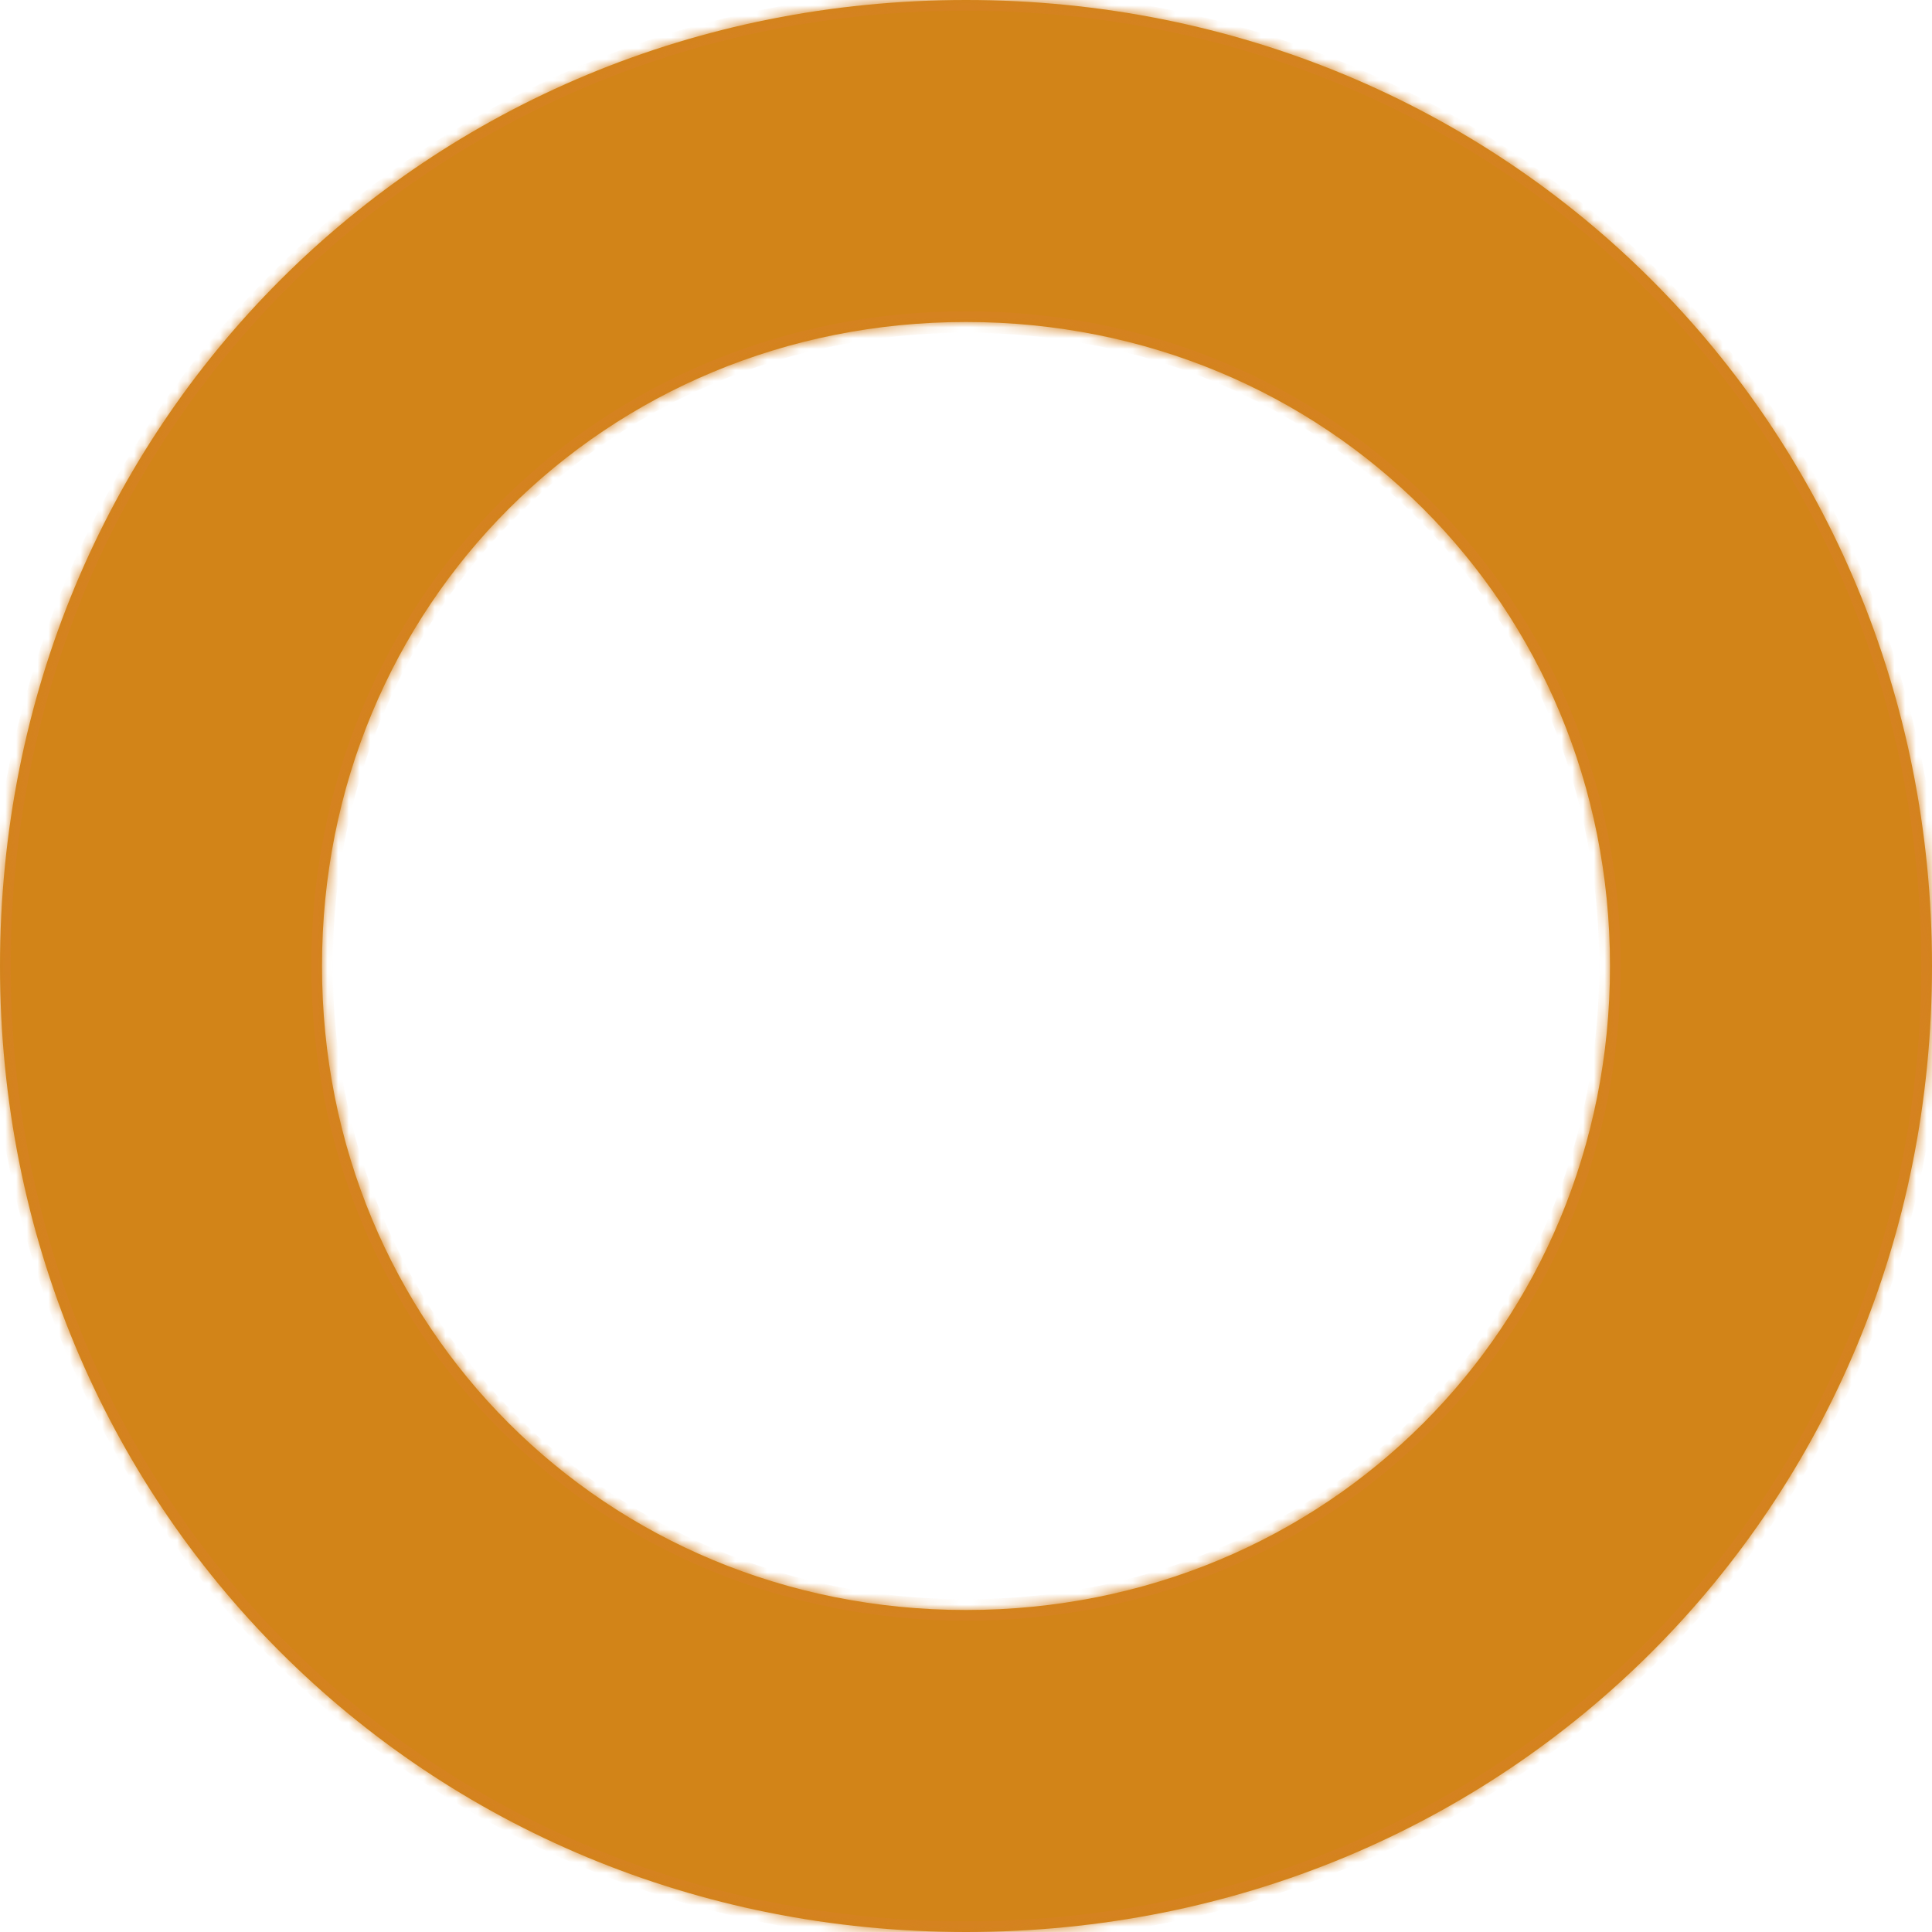 <svg width="180" height="180" xmlns="http://www.w3.org/2000/svg"><defs><mask fill="#fff" id="a"><path d="M180 90c0 50.4-39.6 90-90 90S0 140.4 0 90 39.6 0 90 0s90 39.6 90 90ZM30 90c0 33.6 26.4 60 60 60s60-26.4 60-60-26.4-60-60-60-60 26.4-60 60Z" fill-rule="evenodd"/></mask></defs><path d="M180 90c0 50.4-39.6 90-90 90S0 140.4 0 90 39.6 0 90 0s90 39.6 90 90ZM30 90c0 33.6 26.4 60 60 60s60-26.4 60-60-26.4-60-60-60-60 26.4-60 60Z" fill="#d28418"/><path d="M180 90c0 50.4-39.6 90-90 90S0 140.4 0 90 39.6 0 90 0s90 39.6 90 90Z" stroke-width="2" stroke="#d58220" fill="none" mask="url(#a)"/><path d="M30 90c0 33.6 26.4 60 60 60s60-26.4 60-60-26.4-60-60-60-60 26.4-60 60Z" stroke-width="2" stroke="#d58220" fill="none" mask="url(#a)"/></svg>